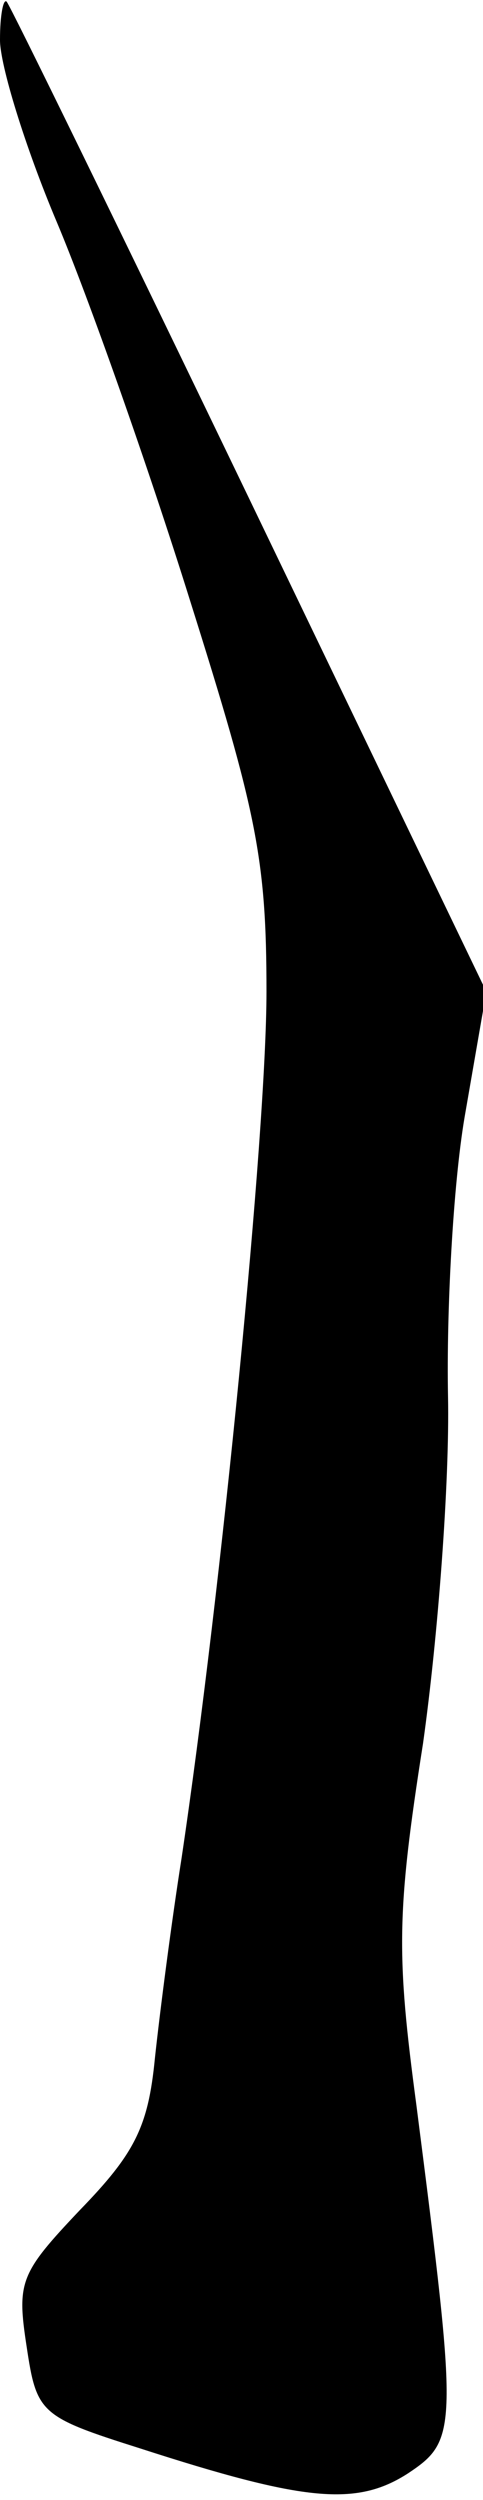 <?xml version="1.0" standalone="no"?>
<!DOCTYPE svg PUBLIC "-//W3C//DTD SVG 20010904//EN"
 "http://www.w3.org/TR/2001/REC-SVG-20010904/DTD/svg10.dtd">
<svg version="1.0" xmlns="http://www.w3.org/2000/svg"
 width="29pt" height="150pt" viewBox="0 0 29 150"
 preserveAspectRatio="xMidYMid meet">
<g transform="translate(0,150) scale(0.1,-0.1)"
fill="#000000" stroke="none">
<path fill="#000000" stroke="none" d="M0 1476 c0 -15 15 -64 34 -109 19 -45
55 -147 80 -227 40 -127 46 -155 46 -235 0 -84 -27 -359 -51 -520 -6 -38 -13
-92 -16 -120 -4 -41 -12 -57 -45 -91 -36 -38 -38 -43 -32 -82 6 -40 8 -42 68
-61 99 -32 130 -35 161 -15 30 20 30 26 5 221 -12 90 -12 115 4 217 9 64 16
157 15 208 -1 51 3 127 10 168 l13 75 -142 295 c-78 162 -144 297 -146 299 -2
2 -4 -8 -4 -23z"/>
</g>
</svg>
